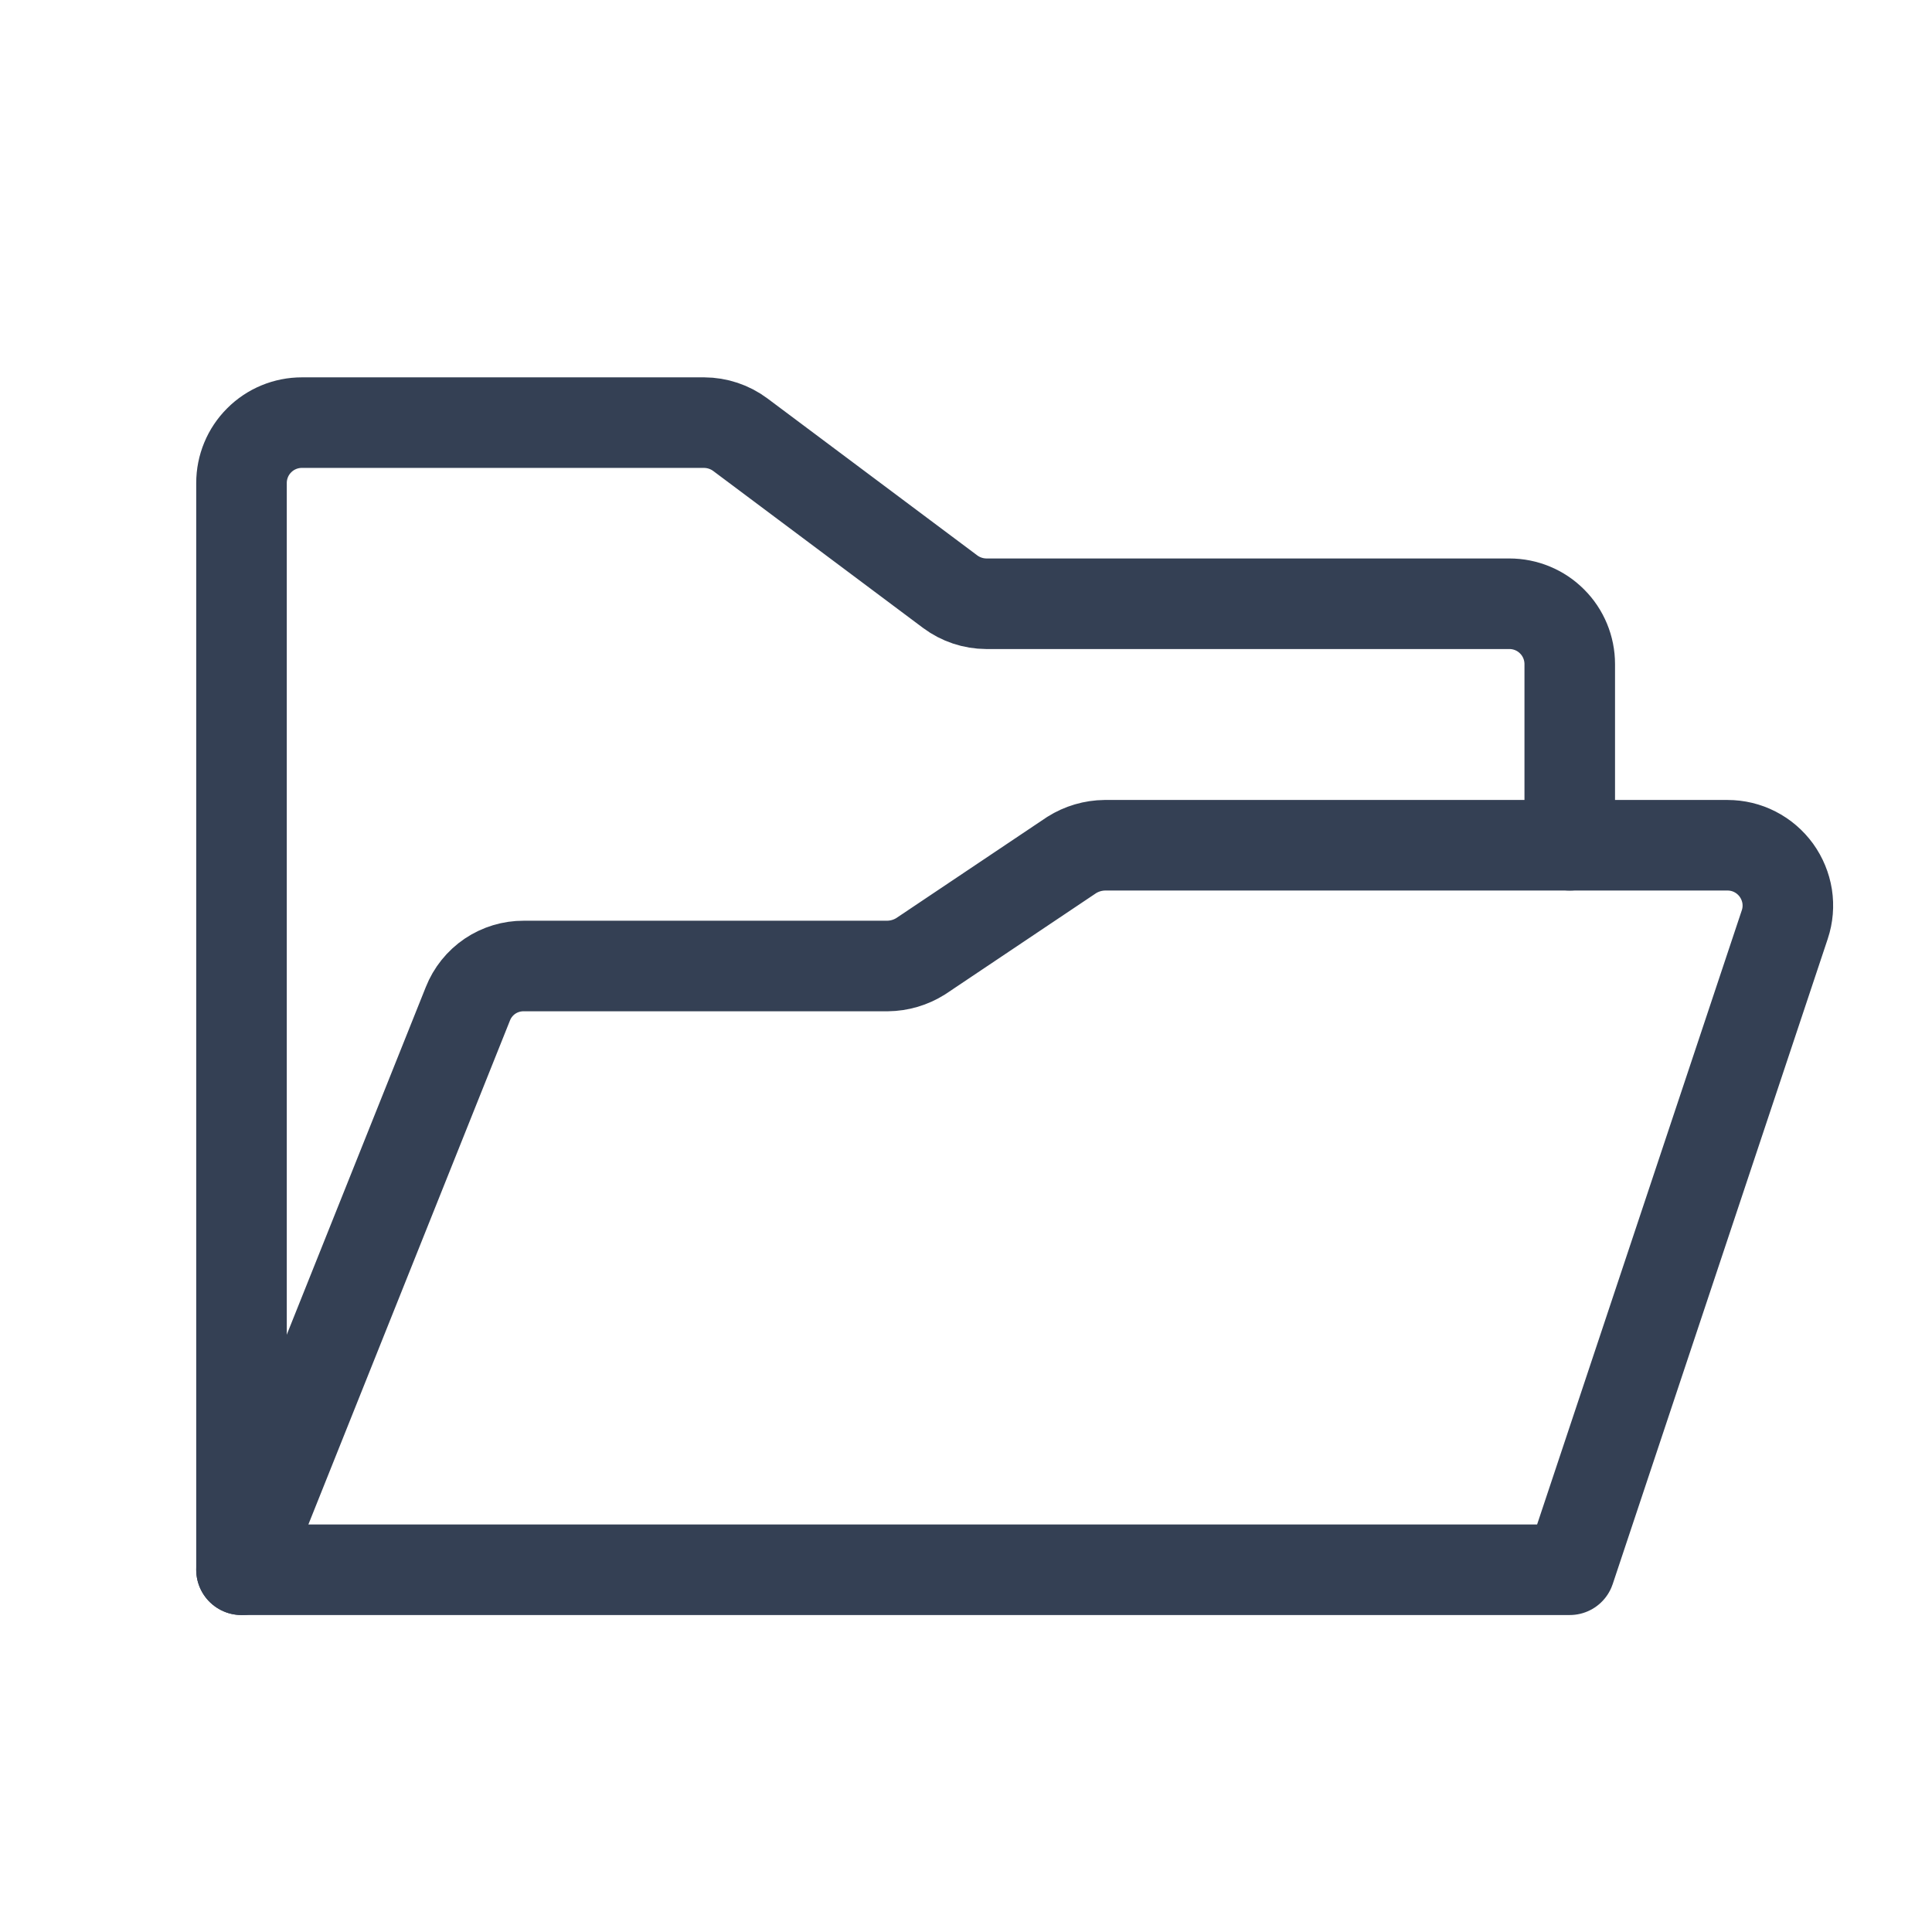 <svg width="32" height="32" viewBox="0 0 32 32" fill="none" xmlns="http://www.w3.org/2000/svg">
<path d="M4 26V8C4 7.735 4.105 7.48 4.293 7.293C4.48 7.105 4.735 7 5 7H11.662C11.879 7.001 12.089 7.071 12.262 7.2L15.738 9.8C15.911 9.929 16.121 9.999 16.337 10H25C25.265 10 25.52 10.105 25.707 10.293C25.895 10.48 26 10.735 26 11V14" stroke="#344054" stroke-width="1.5" stroke-linecap="round" stroke-linejoin="round"/>
<path d="M4 26L7.75 16.625C7.823 16.44 7.951 16.281 8.116 16.169C8.281 16.058 8.476 15.999 8.675 16H14.7C14.895 15.998 15.085 15.942 15.25 15.838L17.75 14.162C17.915 14.058 18.105 14.002 18.3 14H28.613C28.771 14 28.927 14.037 29.067 14.109C29.208 14.181 29.33 14.286 29.423 14.414C29.515 14.542 29.576 14.69 29.601 14.846C29.625 15.002 29.612 15.162 29.562 15.312L26 26H4Z" stroke="#344054" stroke-width="1.5" stroke-linecap="round" stroke-linejoin="round"/>
</svg>
